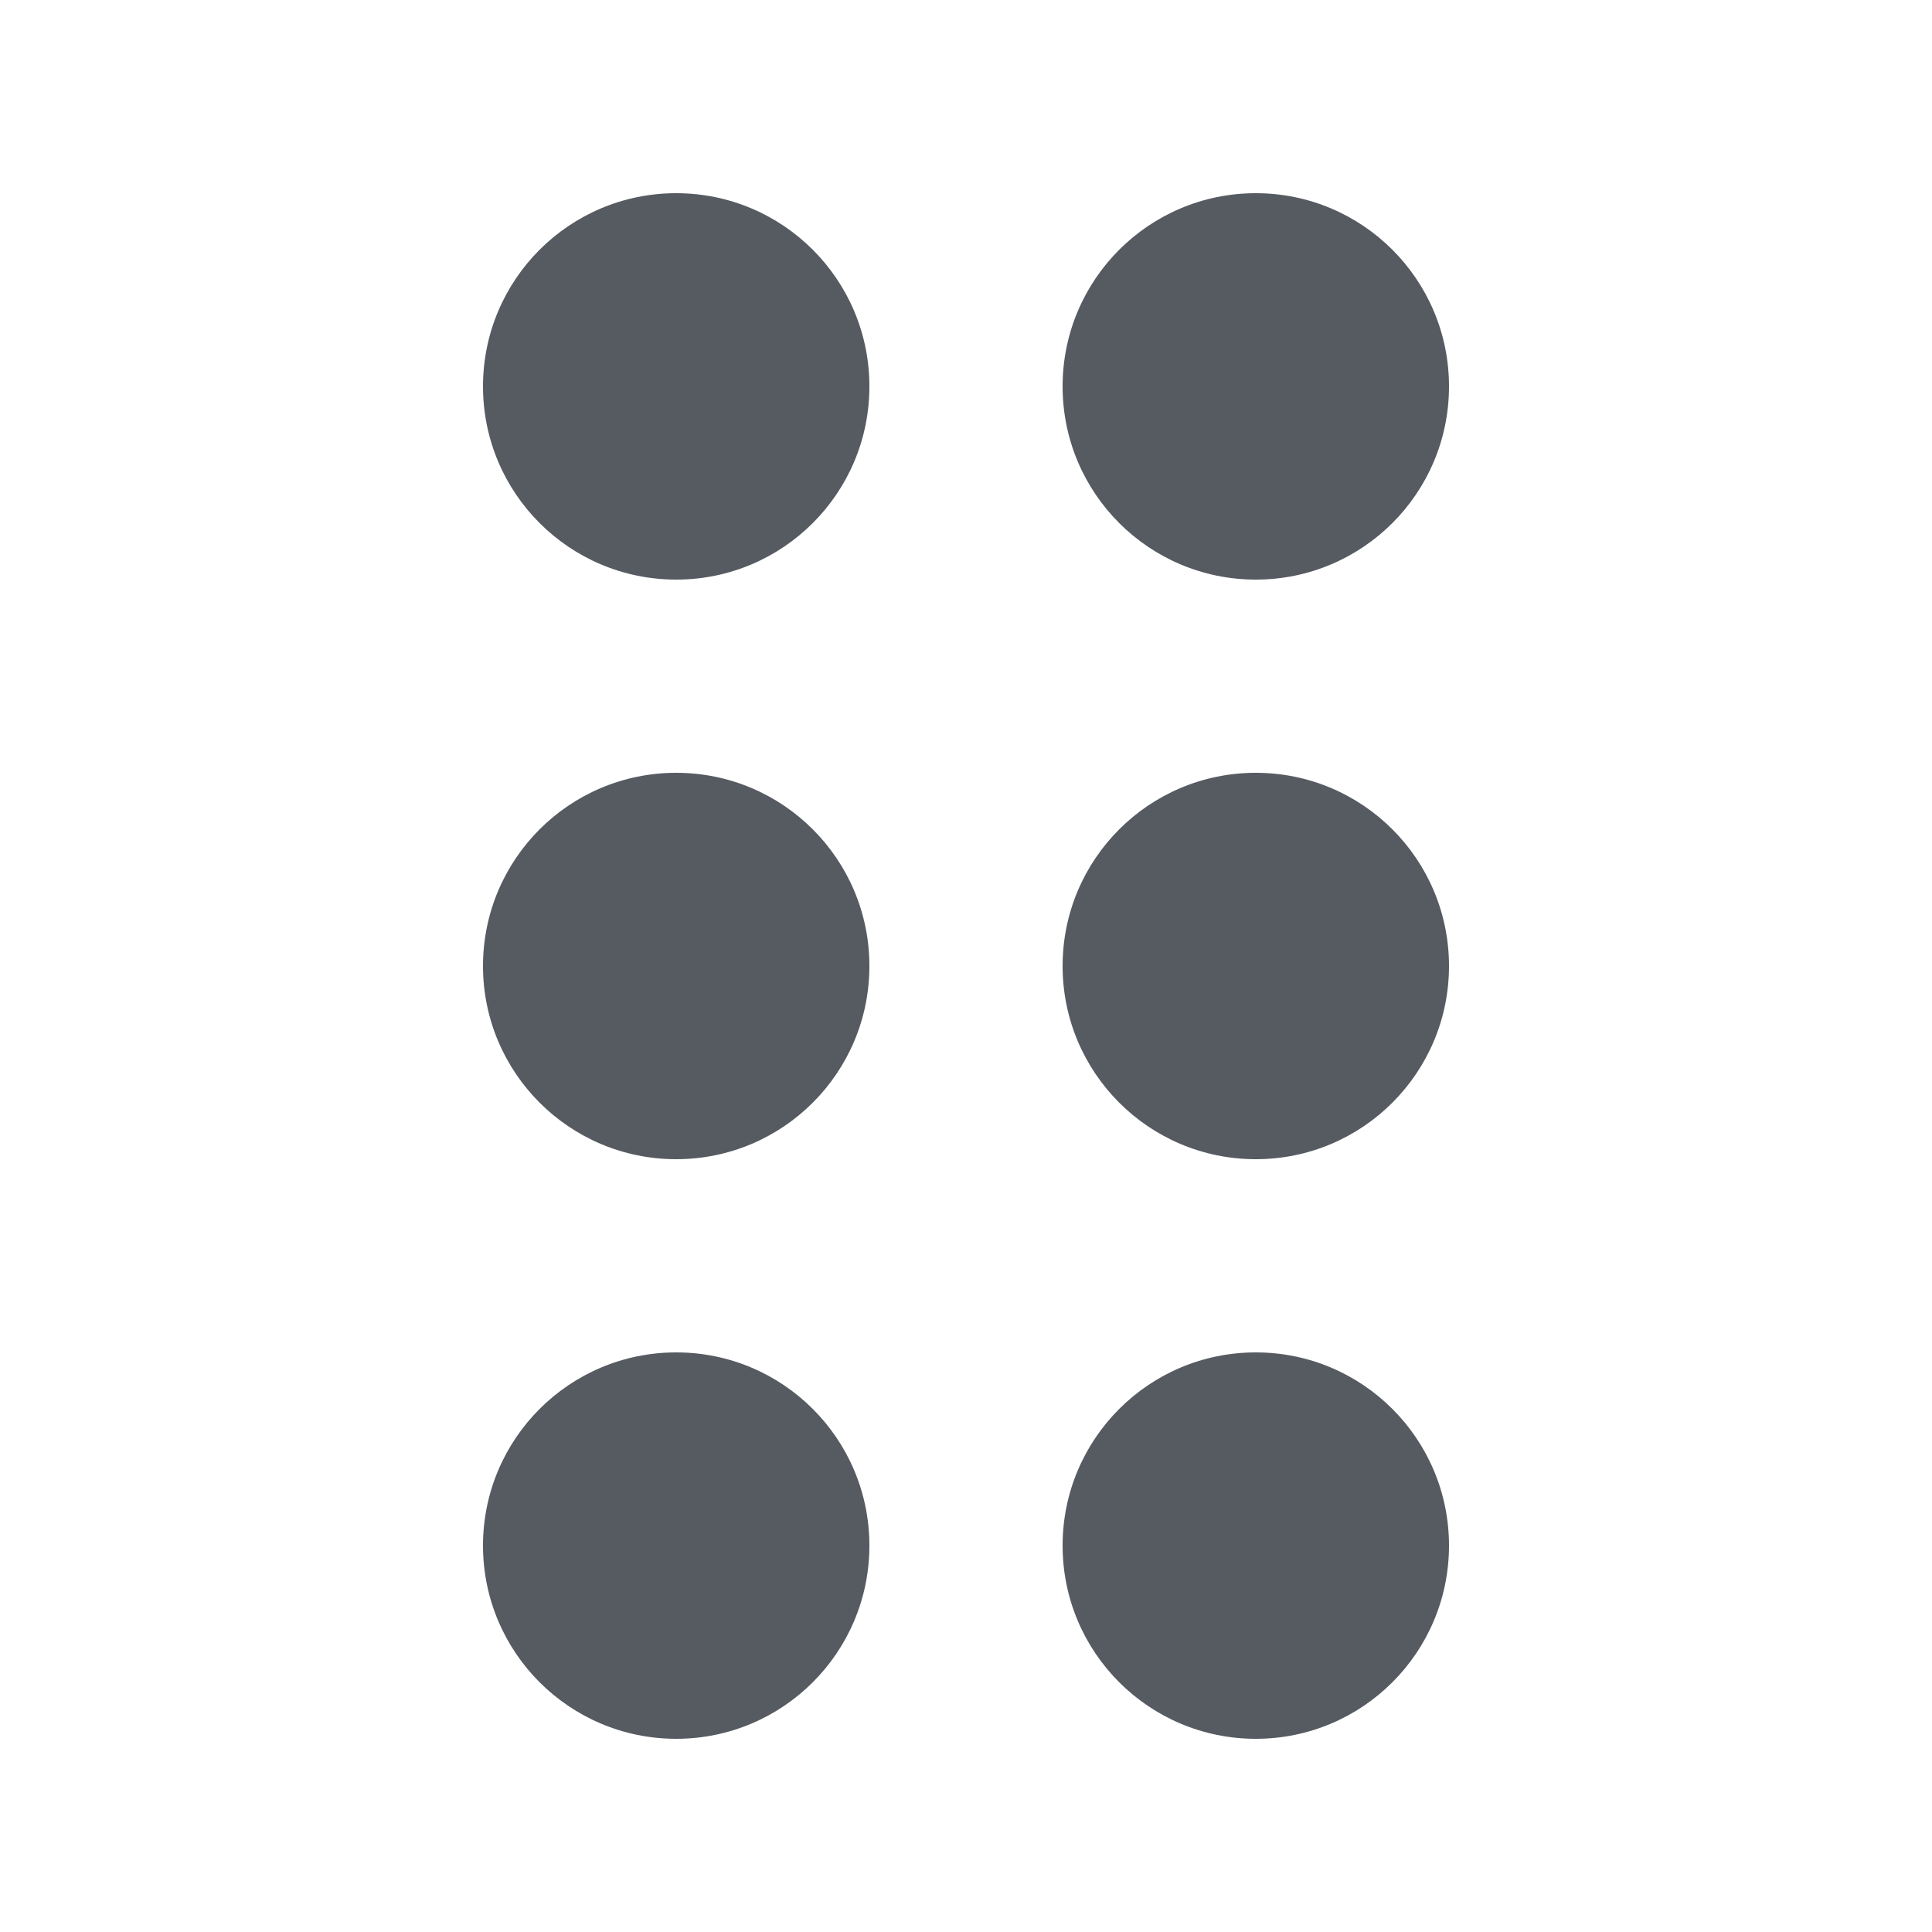 <svg width="20" height="20" viewBox="0 0 20 20" fill="none" xmlns="http://www.w3.org/2000/svg">
<path d="M9 4C9 5.105 8.105 6 7 6C5.895 6 5 5.105 5 4C5 2.895 5.895 2 7 2C8.105 2 9 2.895 9 4Z" fill="#565B62"/>
<path d="M15 4C15 5.105 14.105 6 13 6C11.895 6 11 5.105 11 4C11 2.895 11.895 2 13 2C14.105 2 15 2.895 15 4Z" fill="#565B62"/>
<path d="M7 12C8.105 12 9 11.105 9 10C9 8.895 8.105 8 7 8C5.895 8 5 8.895 5 10C5 11.105 5.895 12 7 12Z" fill="#565B62"/>
<path d="M15 10C15 11.105 14.105 12 13 12C11.895 12 11 11.105 11 10C11 8.895 11.895 8 13 8C14.105 8 15 8.895 15 10Z" fill="#565B62"/>
<path d="M7 18C8.105 18 9 17.105 9 16C9 14.895 8.105 14 7 14C5.895 14 5 14.895 5 16C5 17.105 5.895 18 7 18Z" fill="#565B62"/>
<path d="M15 16C15 17.105 14.105 18 13 18C11.895 18 11 17.105 11 16C11 14.895 11.895 14 13 14C14.105 14 15 14.895 15 16Z" fill="#565B62"/>
</svg>
